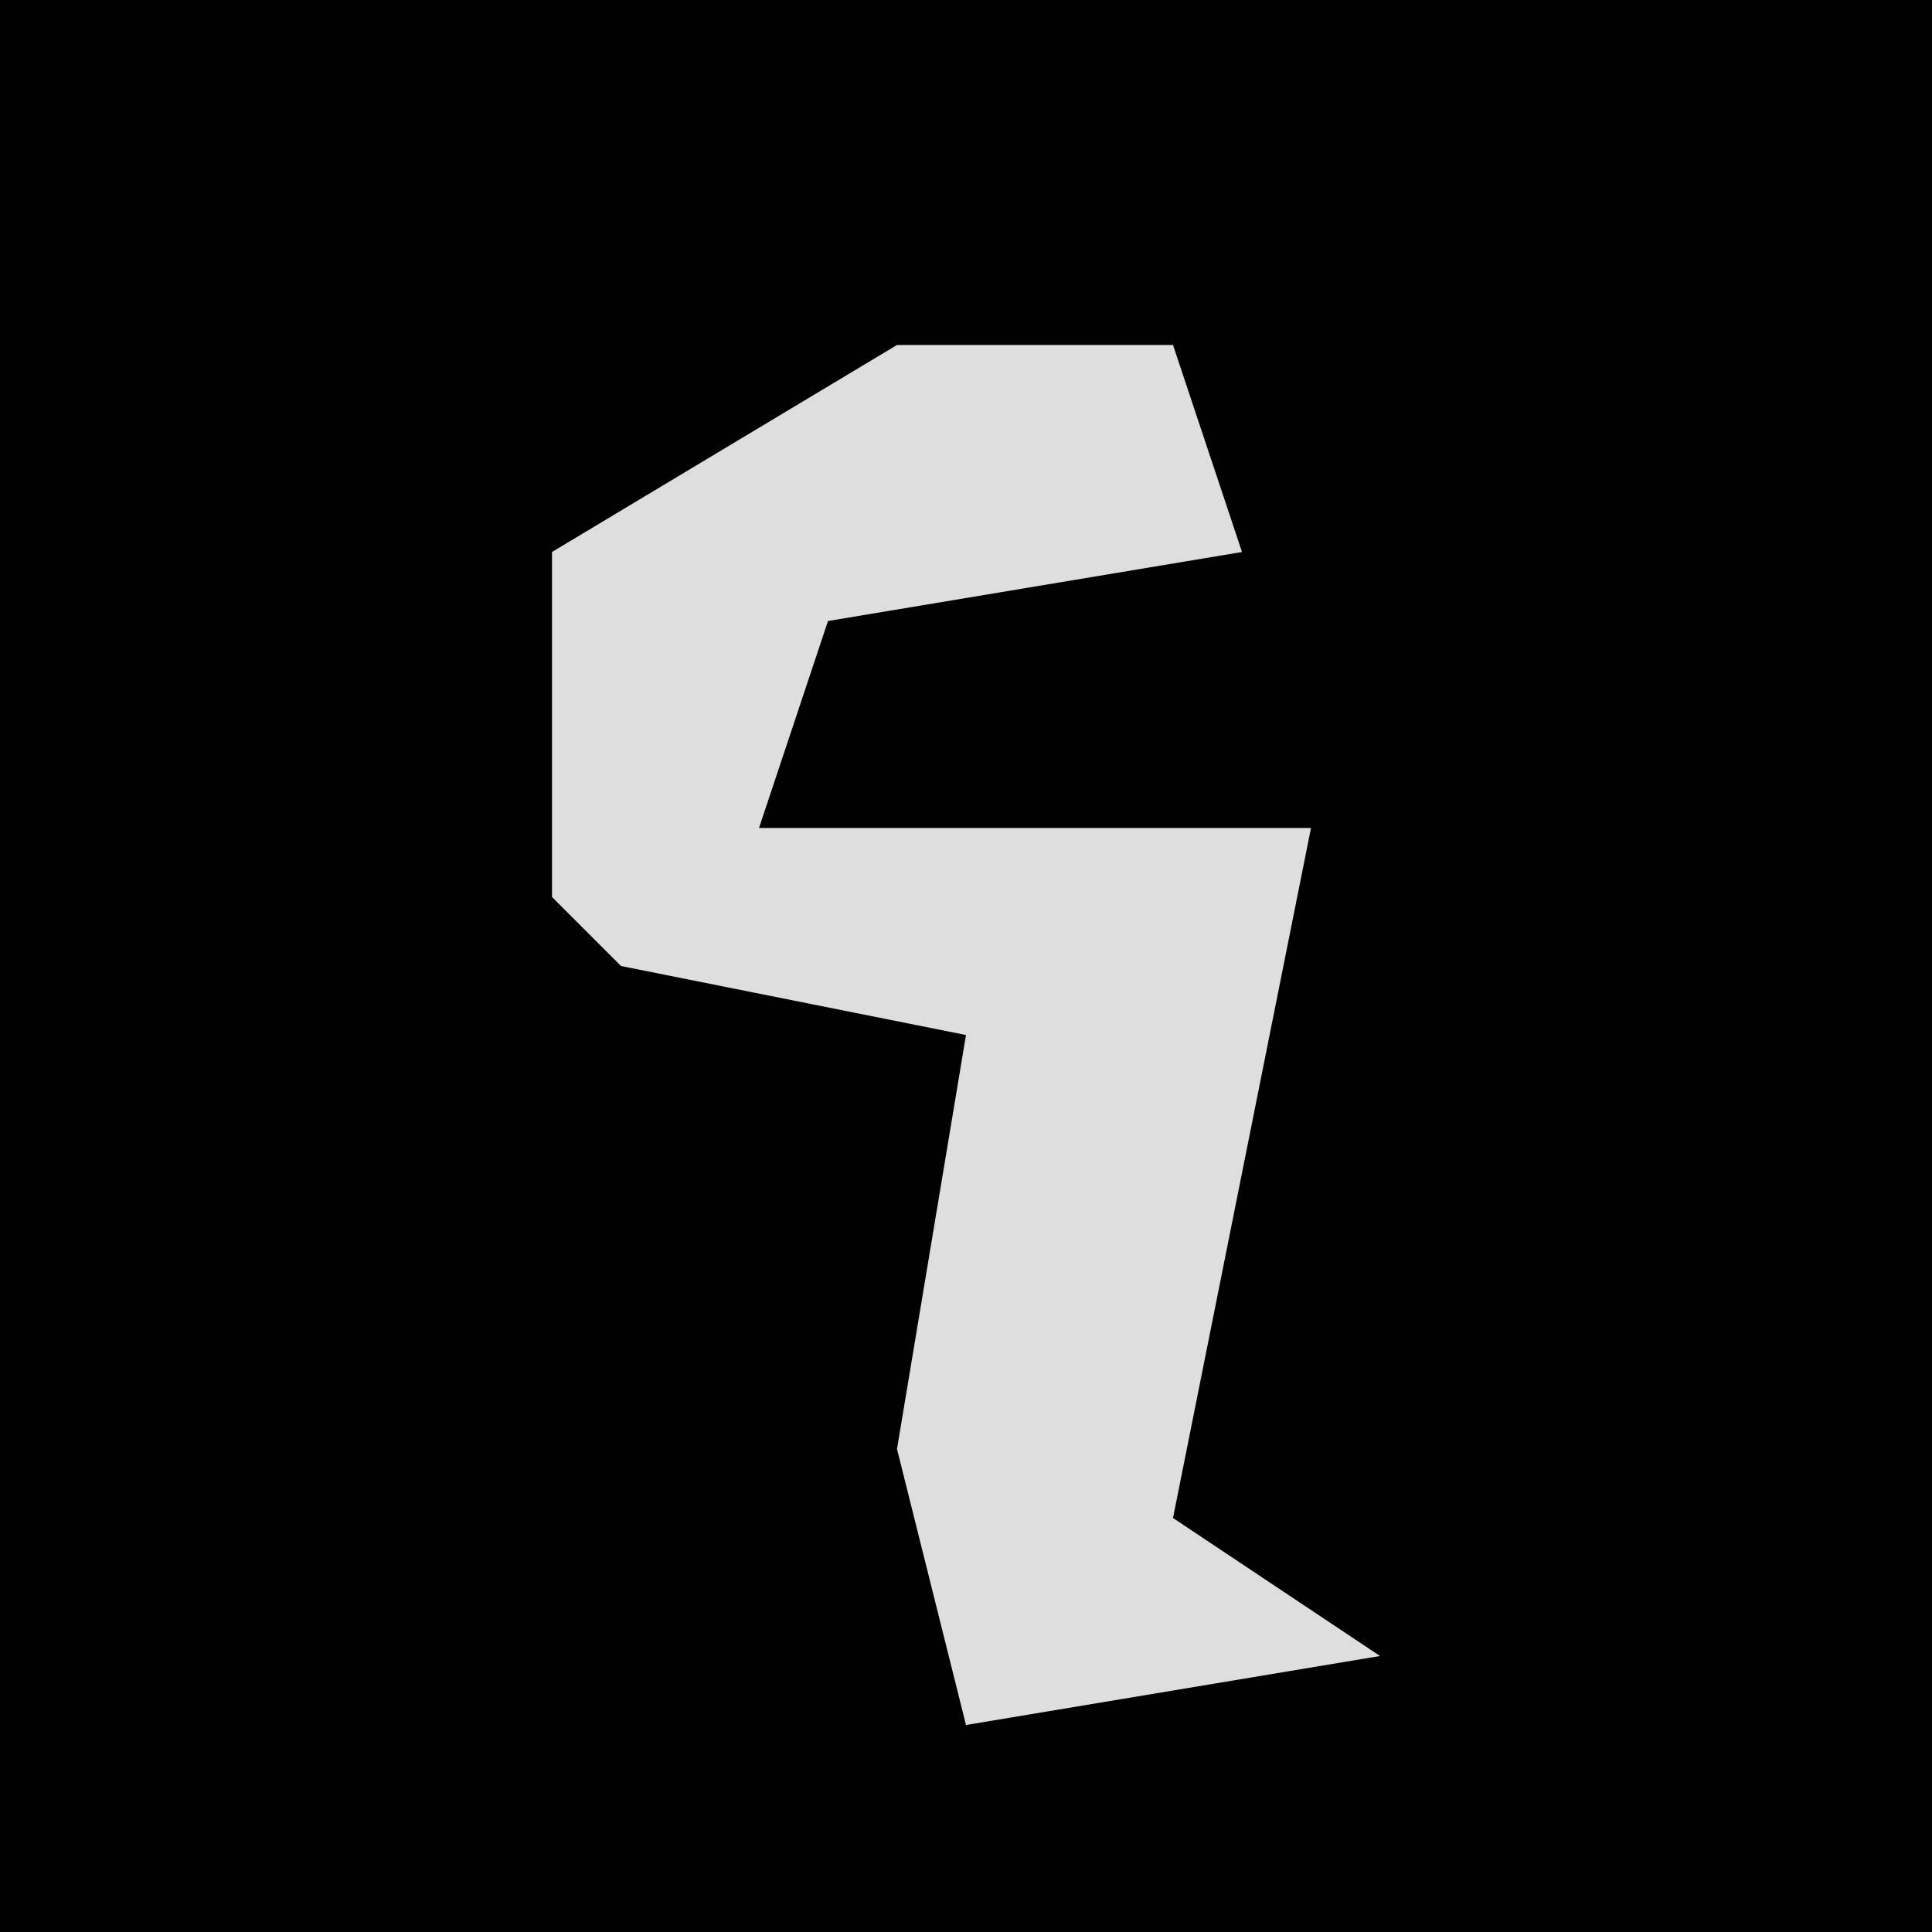<?xml version="1.0" encoding="UTF-8"?>
<svg version="1.1" xmlns="http://www.w3.org/2000/svg" width="28" height="28">
<path d="M0,0 L28,0 L28,28 L0,28 Z " fill="#010101" transform="translate(0,0)"/>
<path d="M0,0 L4,0 L5,3 L-1,4 L-2,7 L6,7 L4,17 L7,19 L1,20 L0,16 L1,10 L-4,9 L-5,8 L-5,3 Z " fill="#DEDEDE" transform="translate(13,5)"/>
</svg>
